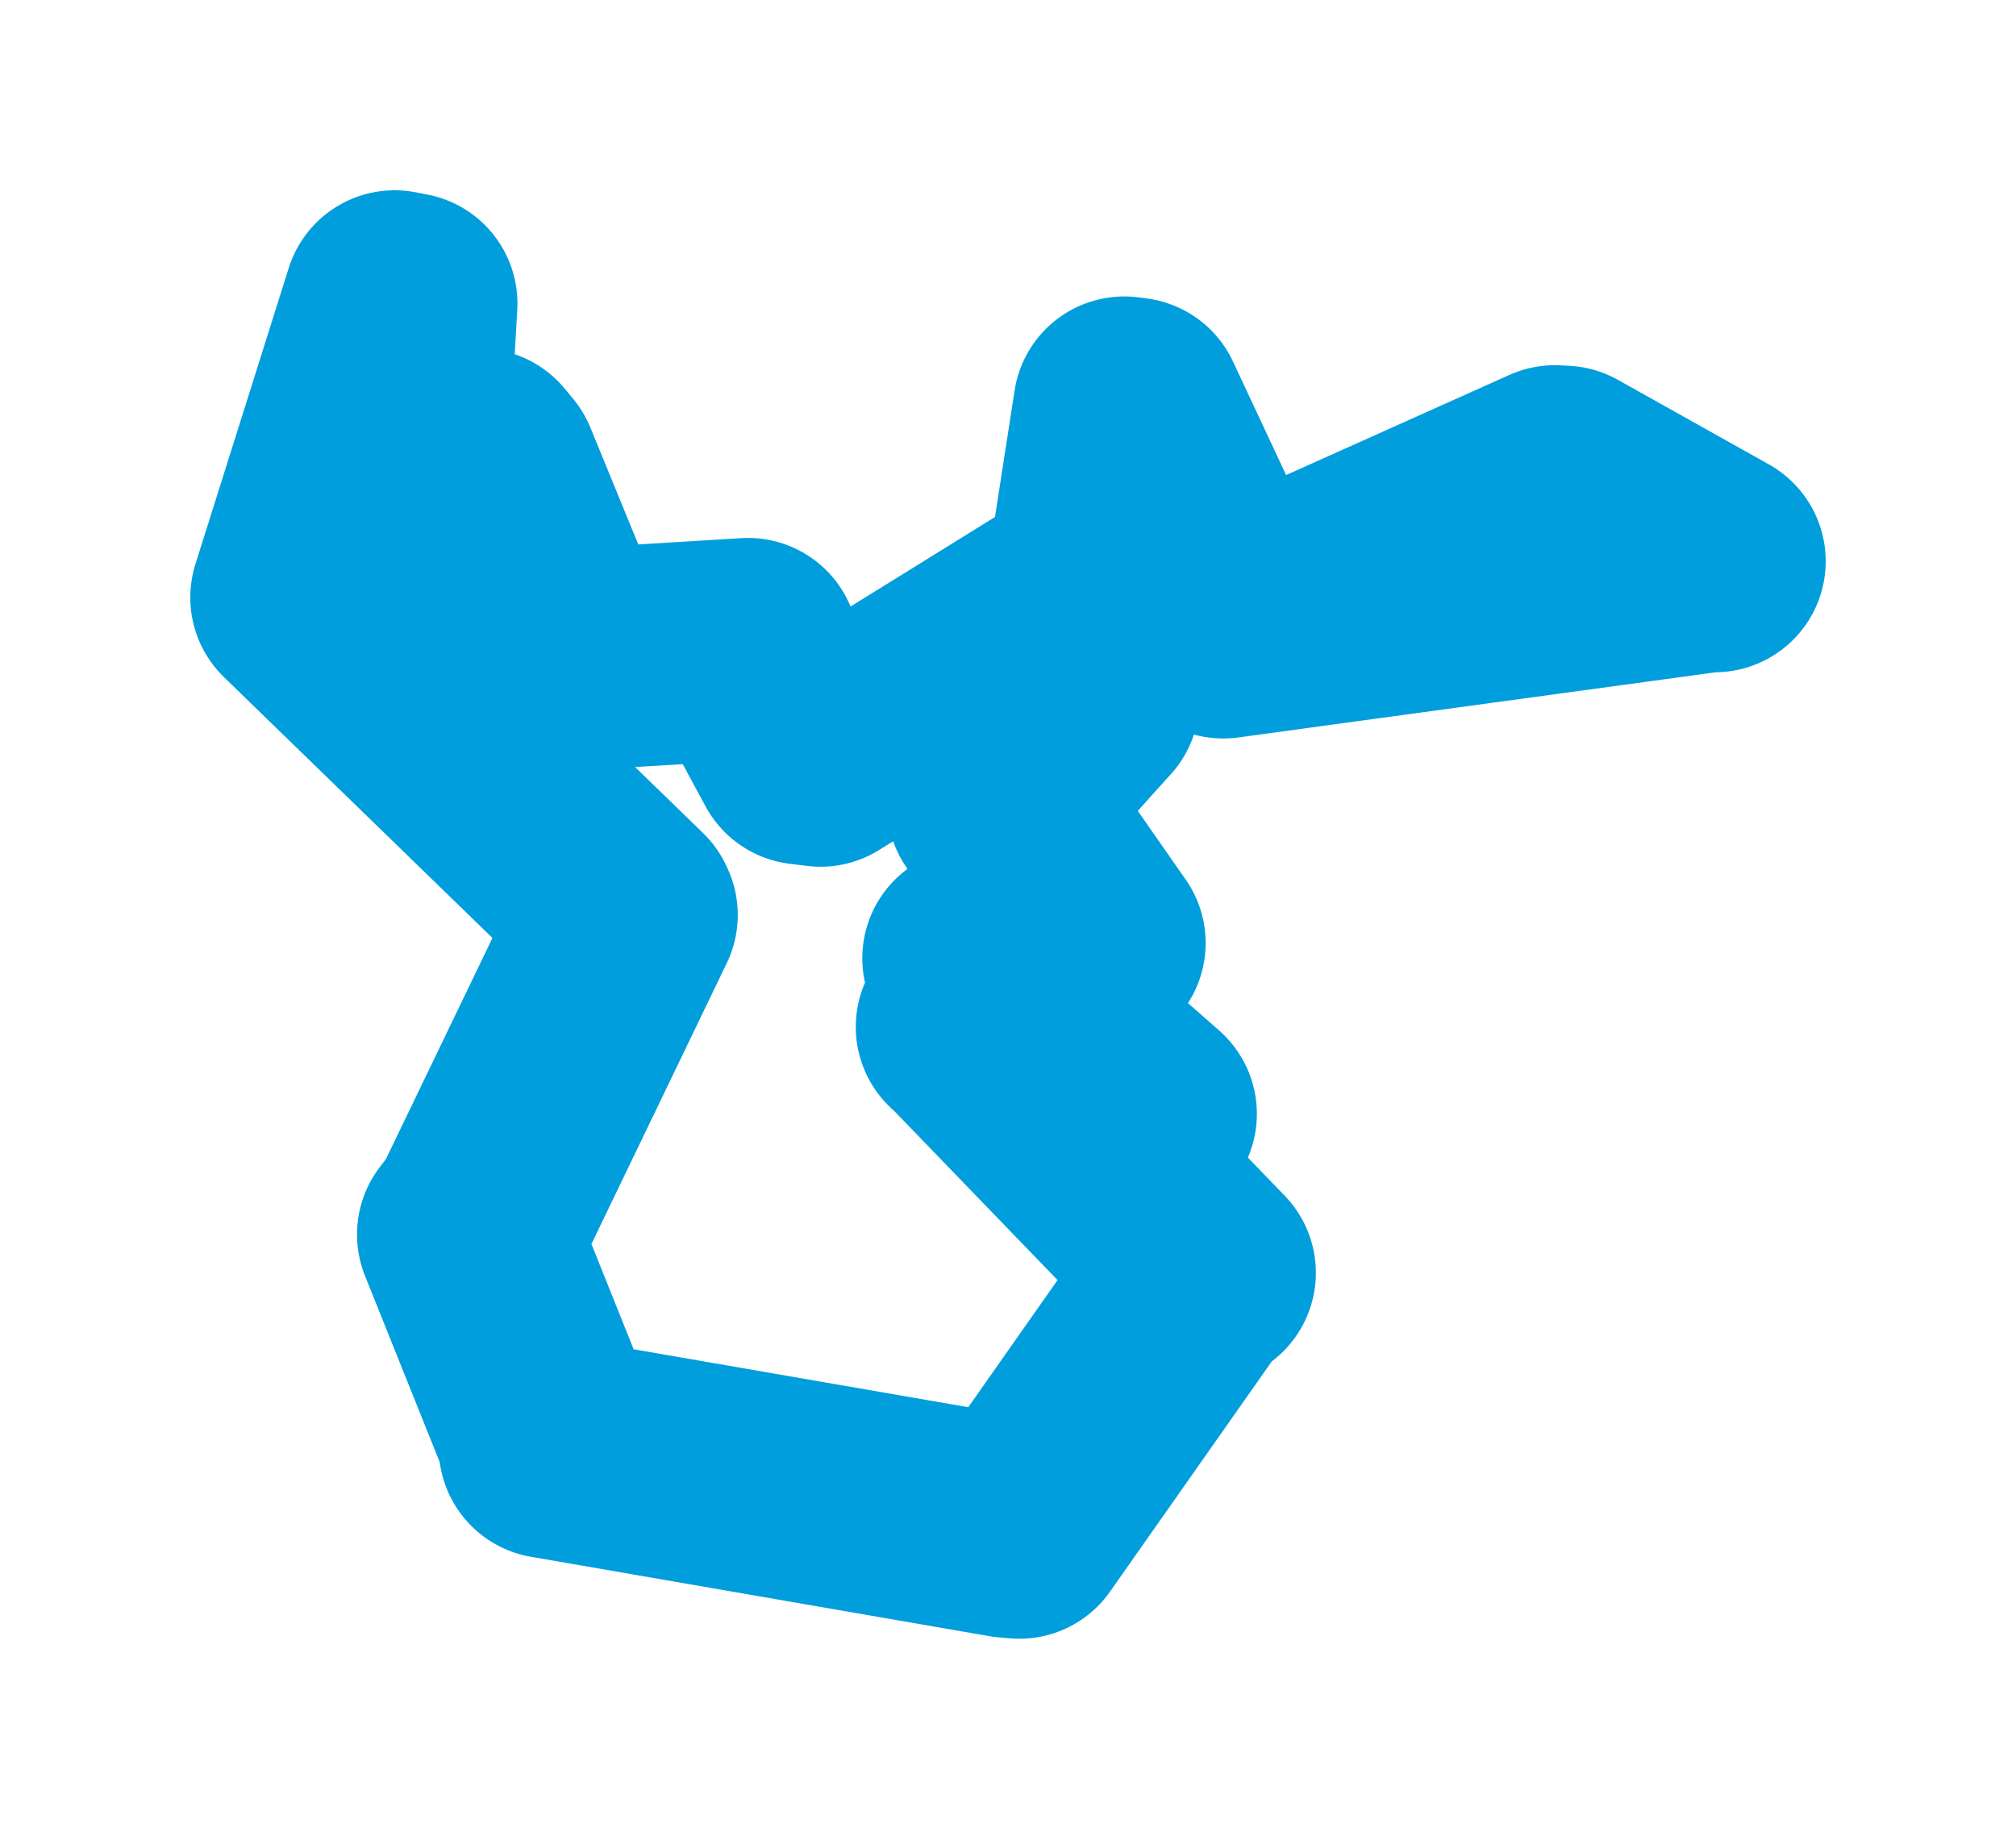 <svg viewBox="0 0 53.883 49.08" width="53.883" height="49.08" xmlns="http://www.w3.org/2000/svg">
  <title>Adamov, okres Blansko, Jihomoravský kraj, Jihovýchod, Česko</title>
  <desc>Geojson of Adamov, okres Blansko, Jihomoravský kraj, Jihovýchod, Česko</desc>
  <polygon points="8.053,15.971 16.724,24.396 16.752,24.457 12.853,32.55 12.509,32.998 14.679,38.41 14.694,38.689 26.948,40.811 27.242,40.837 31.945,34.142 32.203,34.023 25.984,27.583 25.84,27.45 30.581,29.848 30.626,29.774 26.054,25.751 26.014,25.615 29.112,25.432 29.257,25.208 26.67,21.5 26.657,21.414 29.065,18.734 29.092,18.707 30.074,11.244 30.073,11.235 32.519,16.626 32.694,16.773 45.628,15.007 45.83,15.003 41.792,12.741 41.557,12.729 33.071,16.535 32.888,16.521 30.267,10.92 30.05,10.891 29.493,14.486 29.605,15.444 21.93,20.201 21.468,20.144 20.147,17.699 19.992,17.346 15.151,17.643 15.178,17.785 13.035,12.556 12.807,12.279 10.74,12.701 10.606,12.571 10.863,8.114 10.548,8.053 8.053,15.971" stroke="#009edd" stroke-width="5.934px" fill="none" stroke-linejoin="round" vector-effect="non-scaling-stroke"></polygon>
</svg>